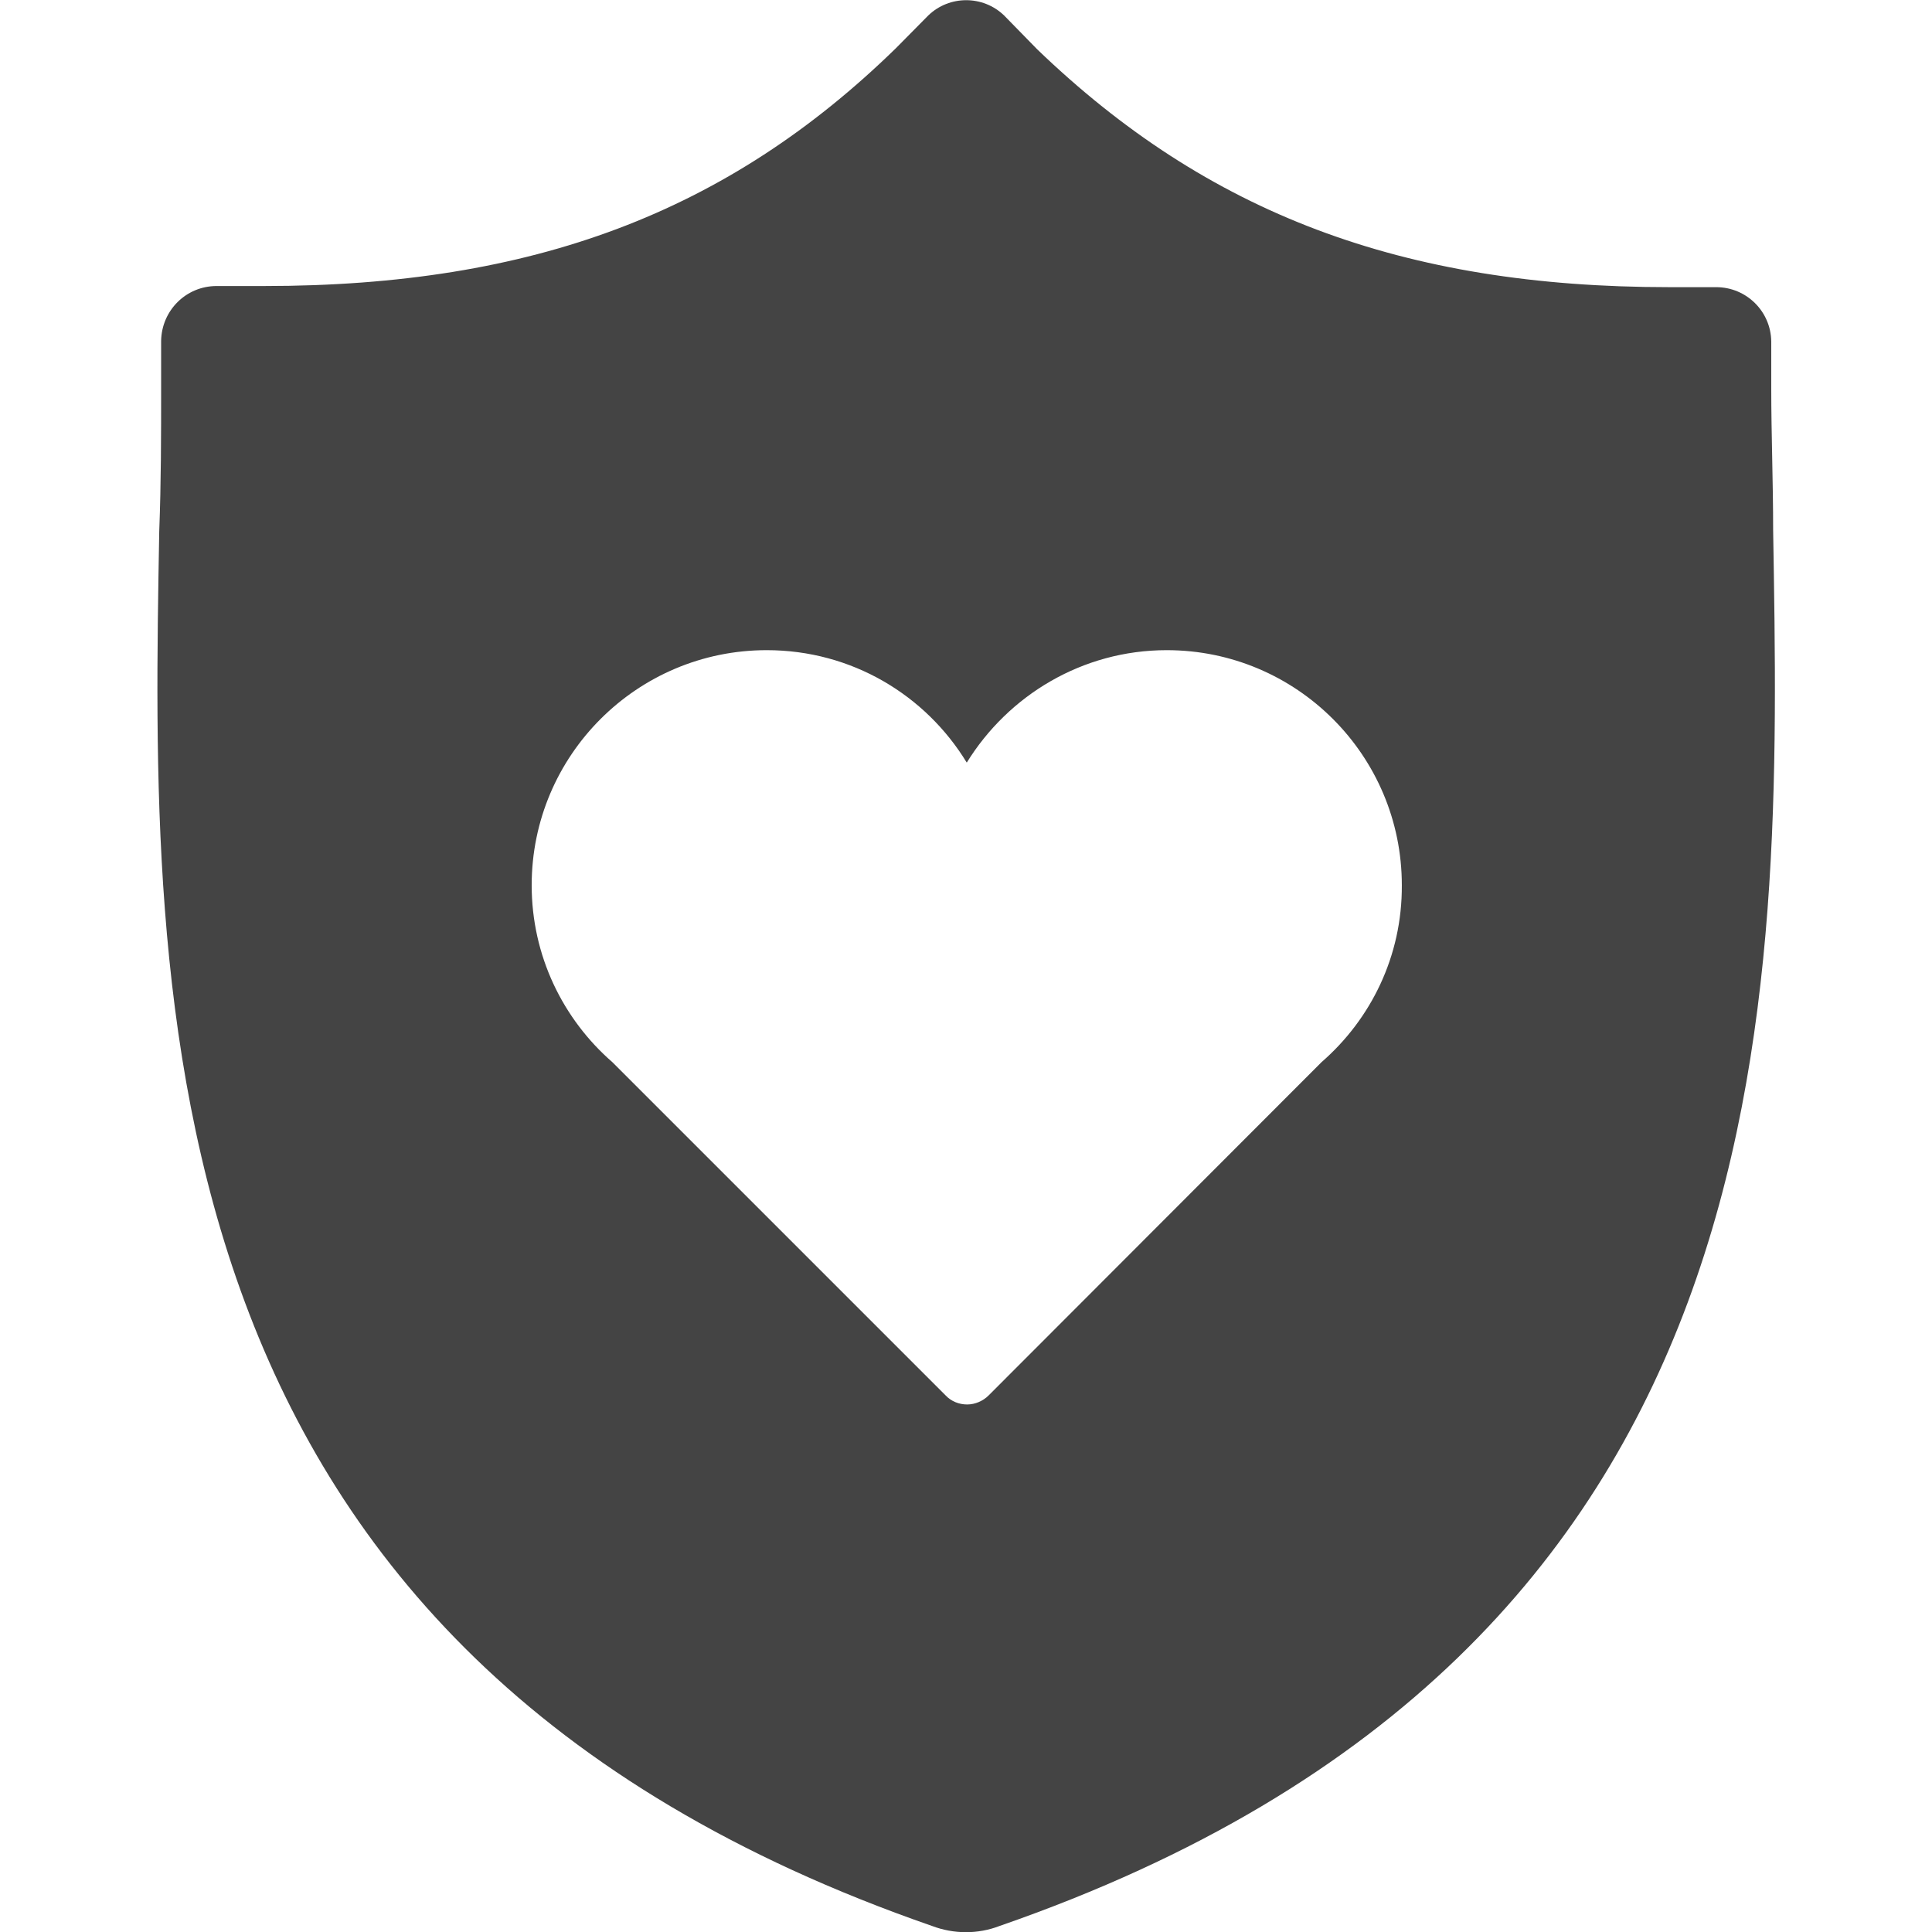 <?xml version="1.0" encoding="utf-8"?>
<!-- Generator: Adobe Illustrator 21.0.0, SVG Export Plug-In . SVG Version: 6.00 Build 0)  -->
<svg version="1.1" id="Layer_1" xmlns="http://www.w3.org/2000/svg" xmlns:xlink="http://www.w3.org/1999/xlink" x="0px" y="0px"
	 viewBox="0 0 512 512" style="enable-background:new 0 0 512 512;" xml:space="preserve">
<style type="text/css">
	.st0{fill:#444;}
</style>
<title>health-insurance</title>
<g id="Layer_2">
	<path class="st0" d="M469.9,140.5c0-13-0.5-25.5-0.5-37.5V90.5c-0.1-8-6.6-14.4-14.6-14.4h-12.5c-70.7,0-122.3-19.6-167.4-63
		l-8.8-9c-5.6-5.4-14.5-5.4-20.1,0l-8.6,8.7c-44.6,43.5-96.2,63-167.4,63H57.4c-8.1,0-14.6,6.5-14.7,14.6v0.1v12.8
		c0,12,0,24.5-0.5,37.5C40,265.8,36.7,437.5,247,510.4c5.8,2.2,12.2,2.2,17.9,0C475.8,437.3,472,266.1,469.9,140.5z M350.2,281.5
		L262,369.8c-1.5,1.5-3.6,2.4-5.7,2.4c-2.1,0-4.2-0.8-5.7-2.4l-88.3-88.3c-13.1-11.4-21.4-28.2-21.4-46.9
		c0-34.4,27.9-62.3,62.3-62.3c22.5,0,42.1,11.9,53,29.8c11-17.8,30.6-29.8,53-29.8c34.4,0,62.3,27.9,62.3,62.3
		C371.6,253.4,363.3,270.1,350.2,281.5z"/>
</g>
</svg>
